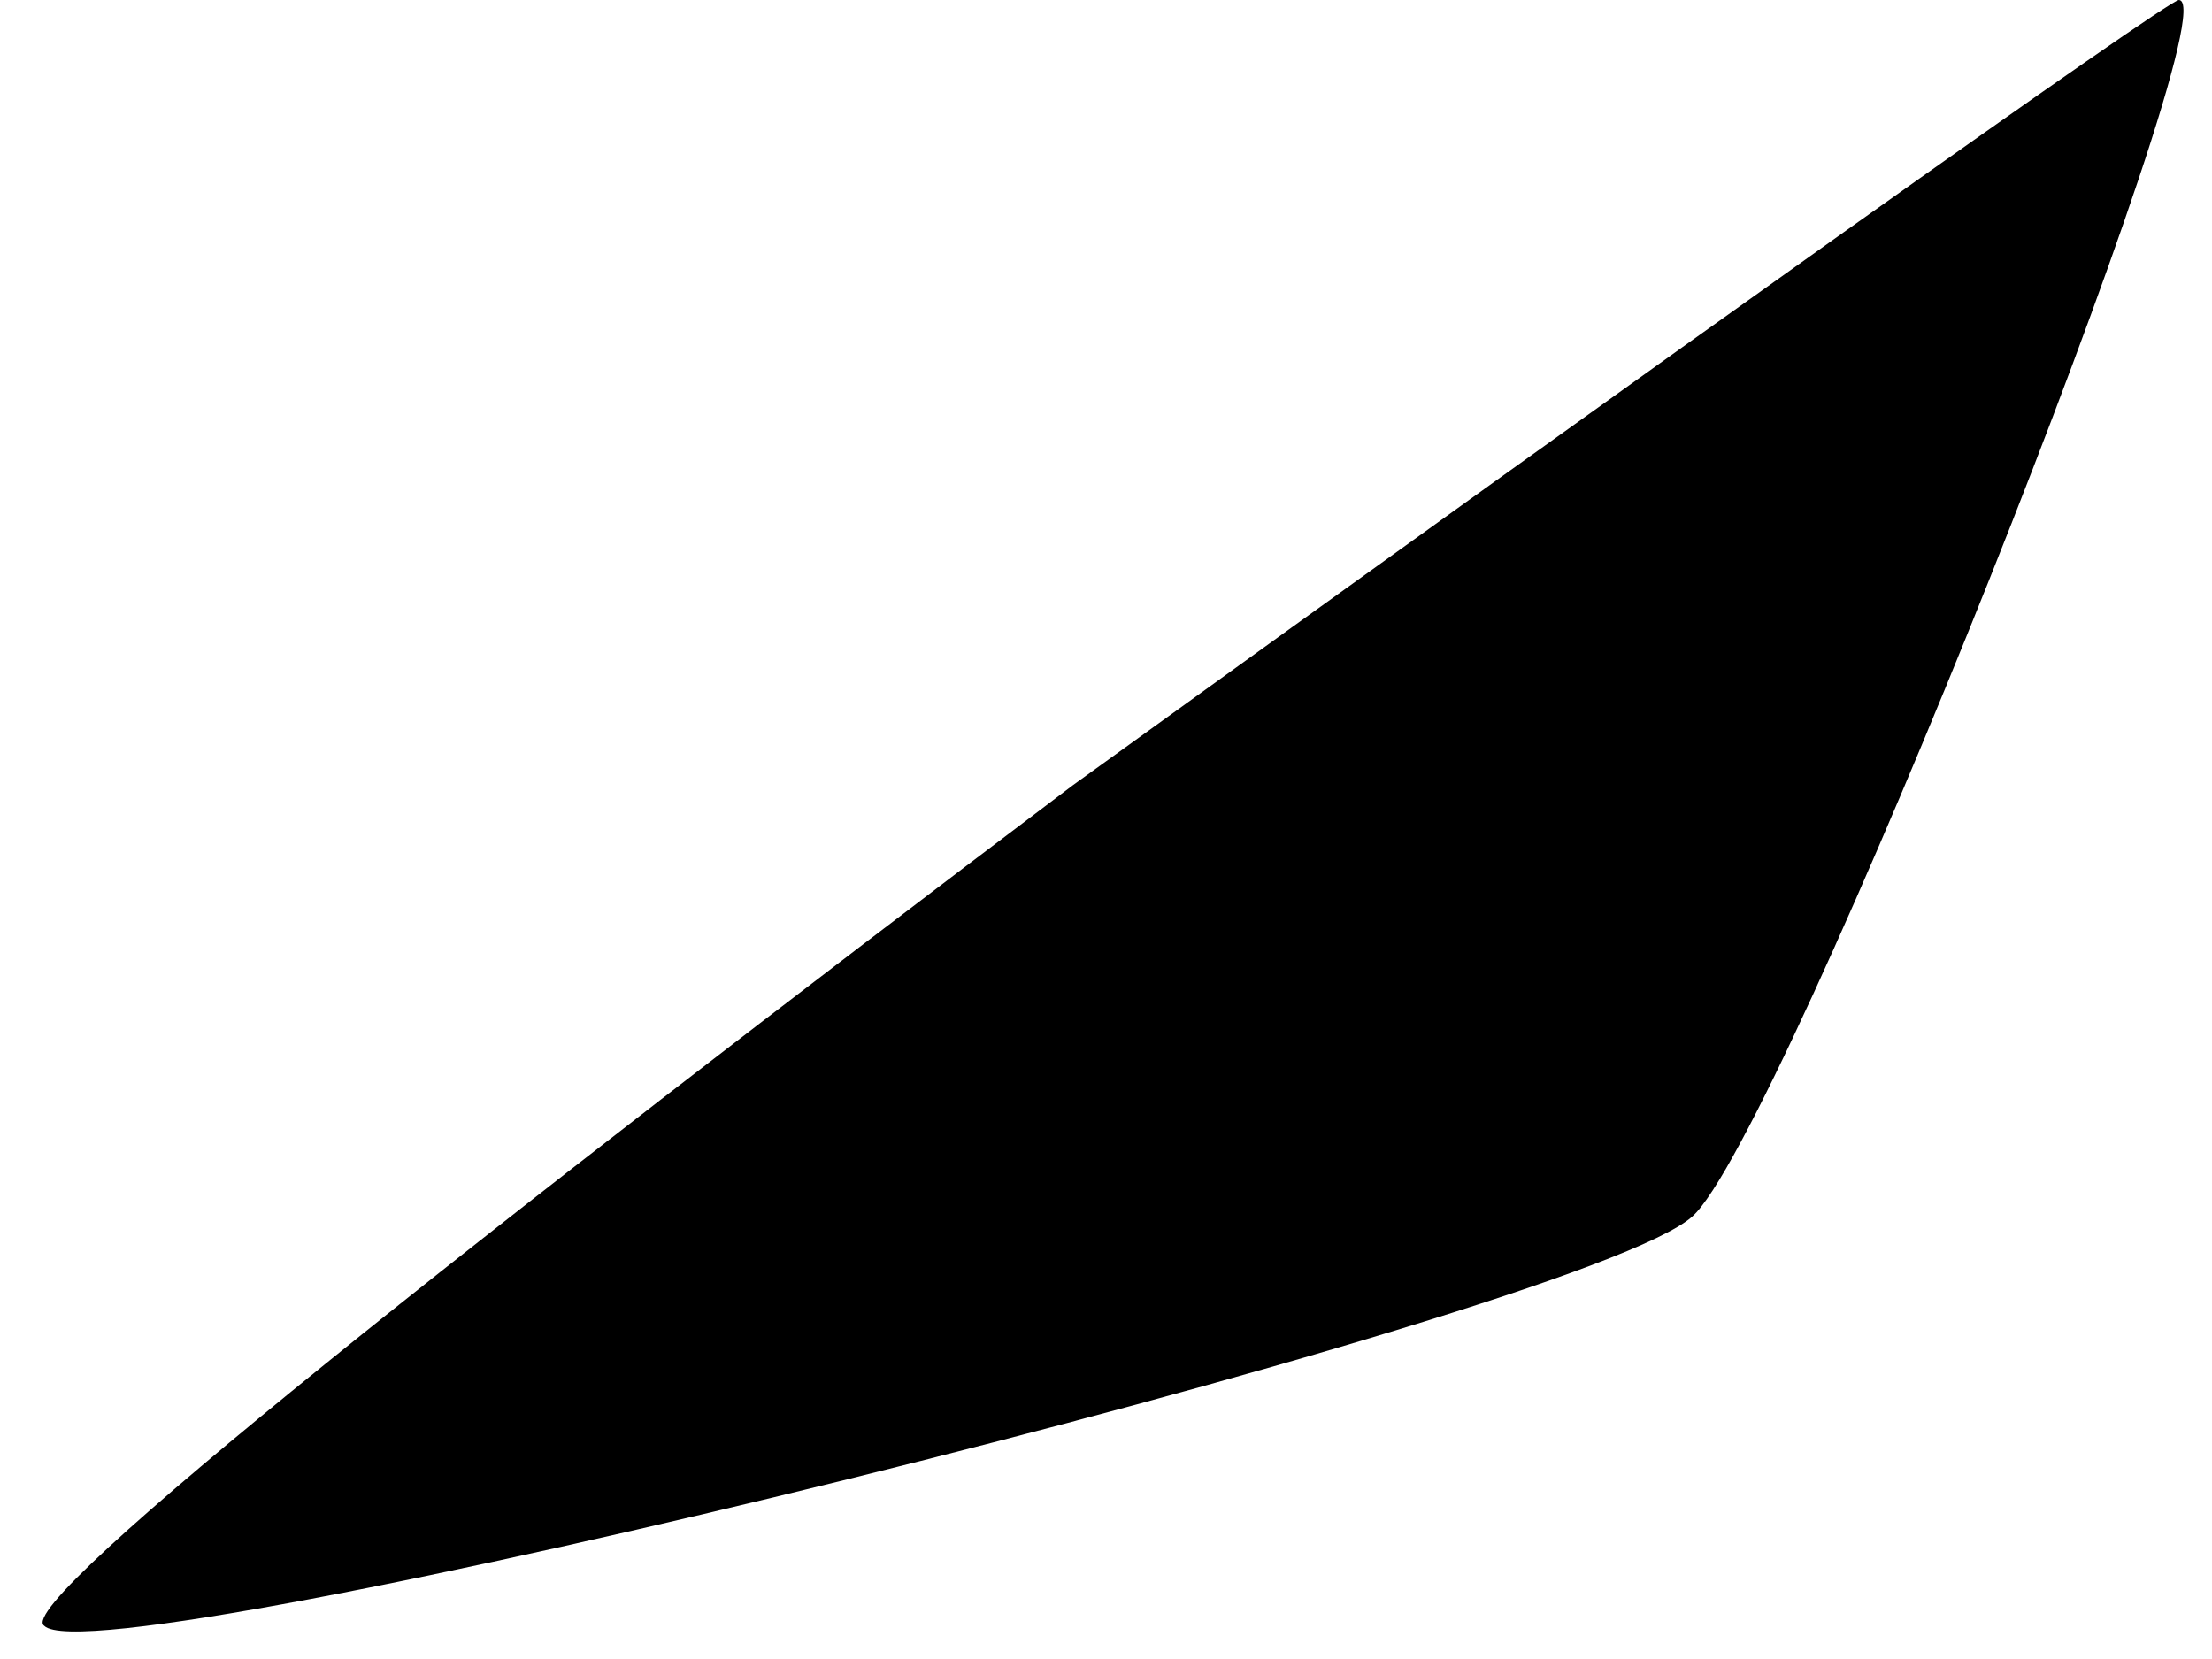 <?xml version="1.0" standalone="no"?>
<!DOCTYPE svg PUBLIC "-//W3C//DTD SVG 20010904//EN"
 "http://www.w3.org/TR/2001/REC-SVG-20010904/DTD/svg10.dtd">
<svg version="1.0" xmlns="http://www.w3.org/2000/svg"
 width="20pt" height="15pt" viewBox="0 0 20 15"
 preserveAspectRatio="xMidYMid meet">
<g transform="translate(0,15) scale(0.1,-0.1)"
fill="#000000" stroke="none">
<path fill="#000000" stroke="none" d="M97 79 c-53 -40 -96 -74 -93 -76 5 -5
139 28 149 37 8 7 49 110 44 110 -1 0 -46 -32 -100 -71z"/>
</g>
</svg>
